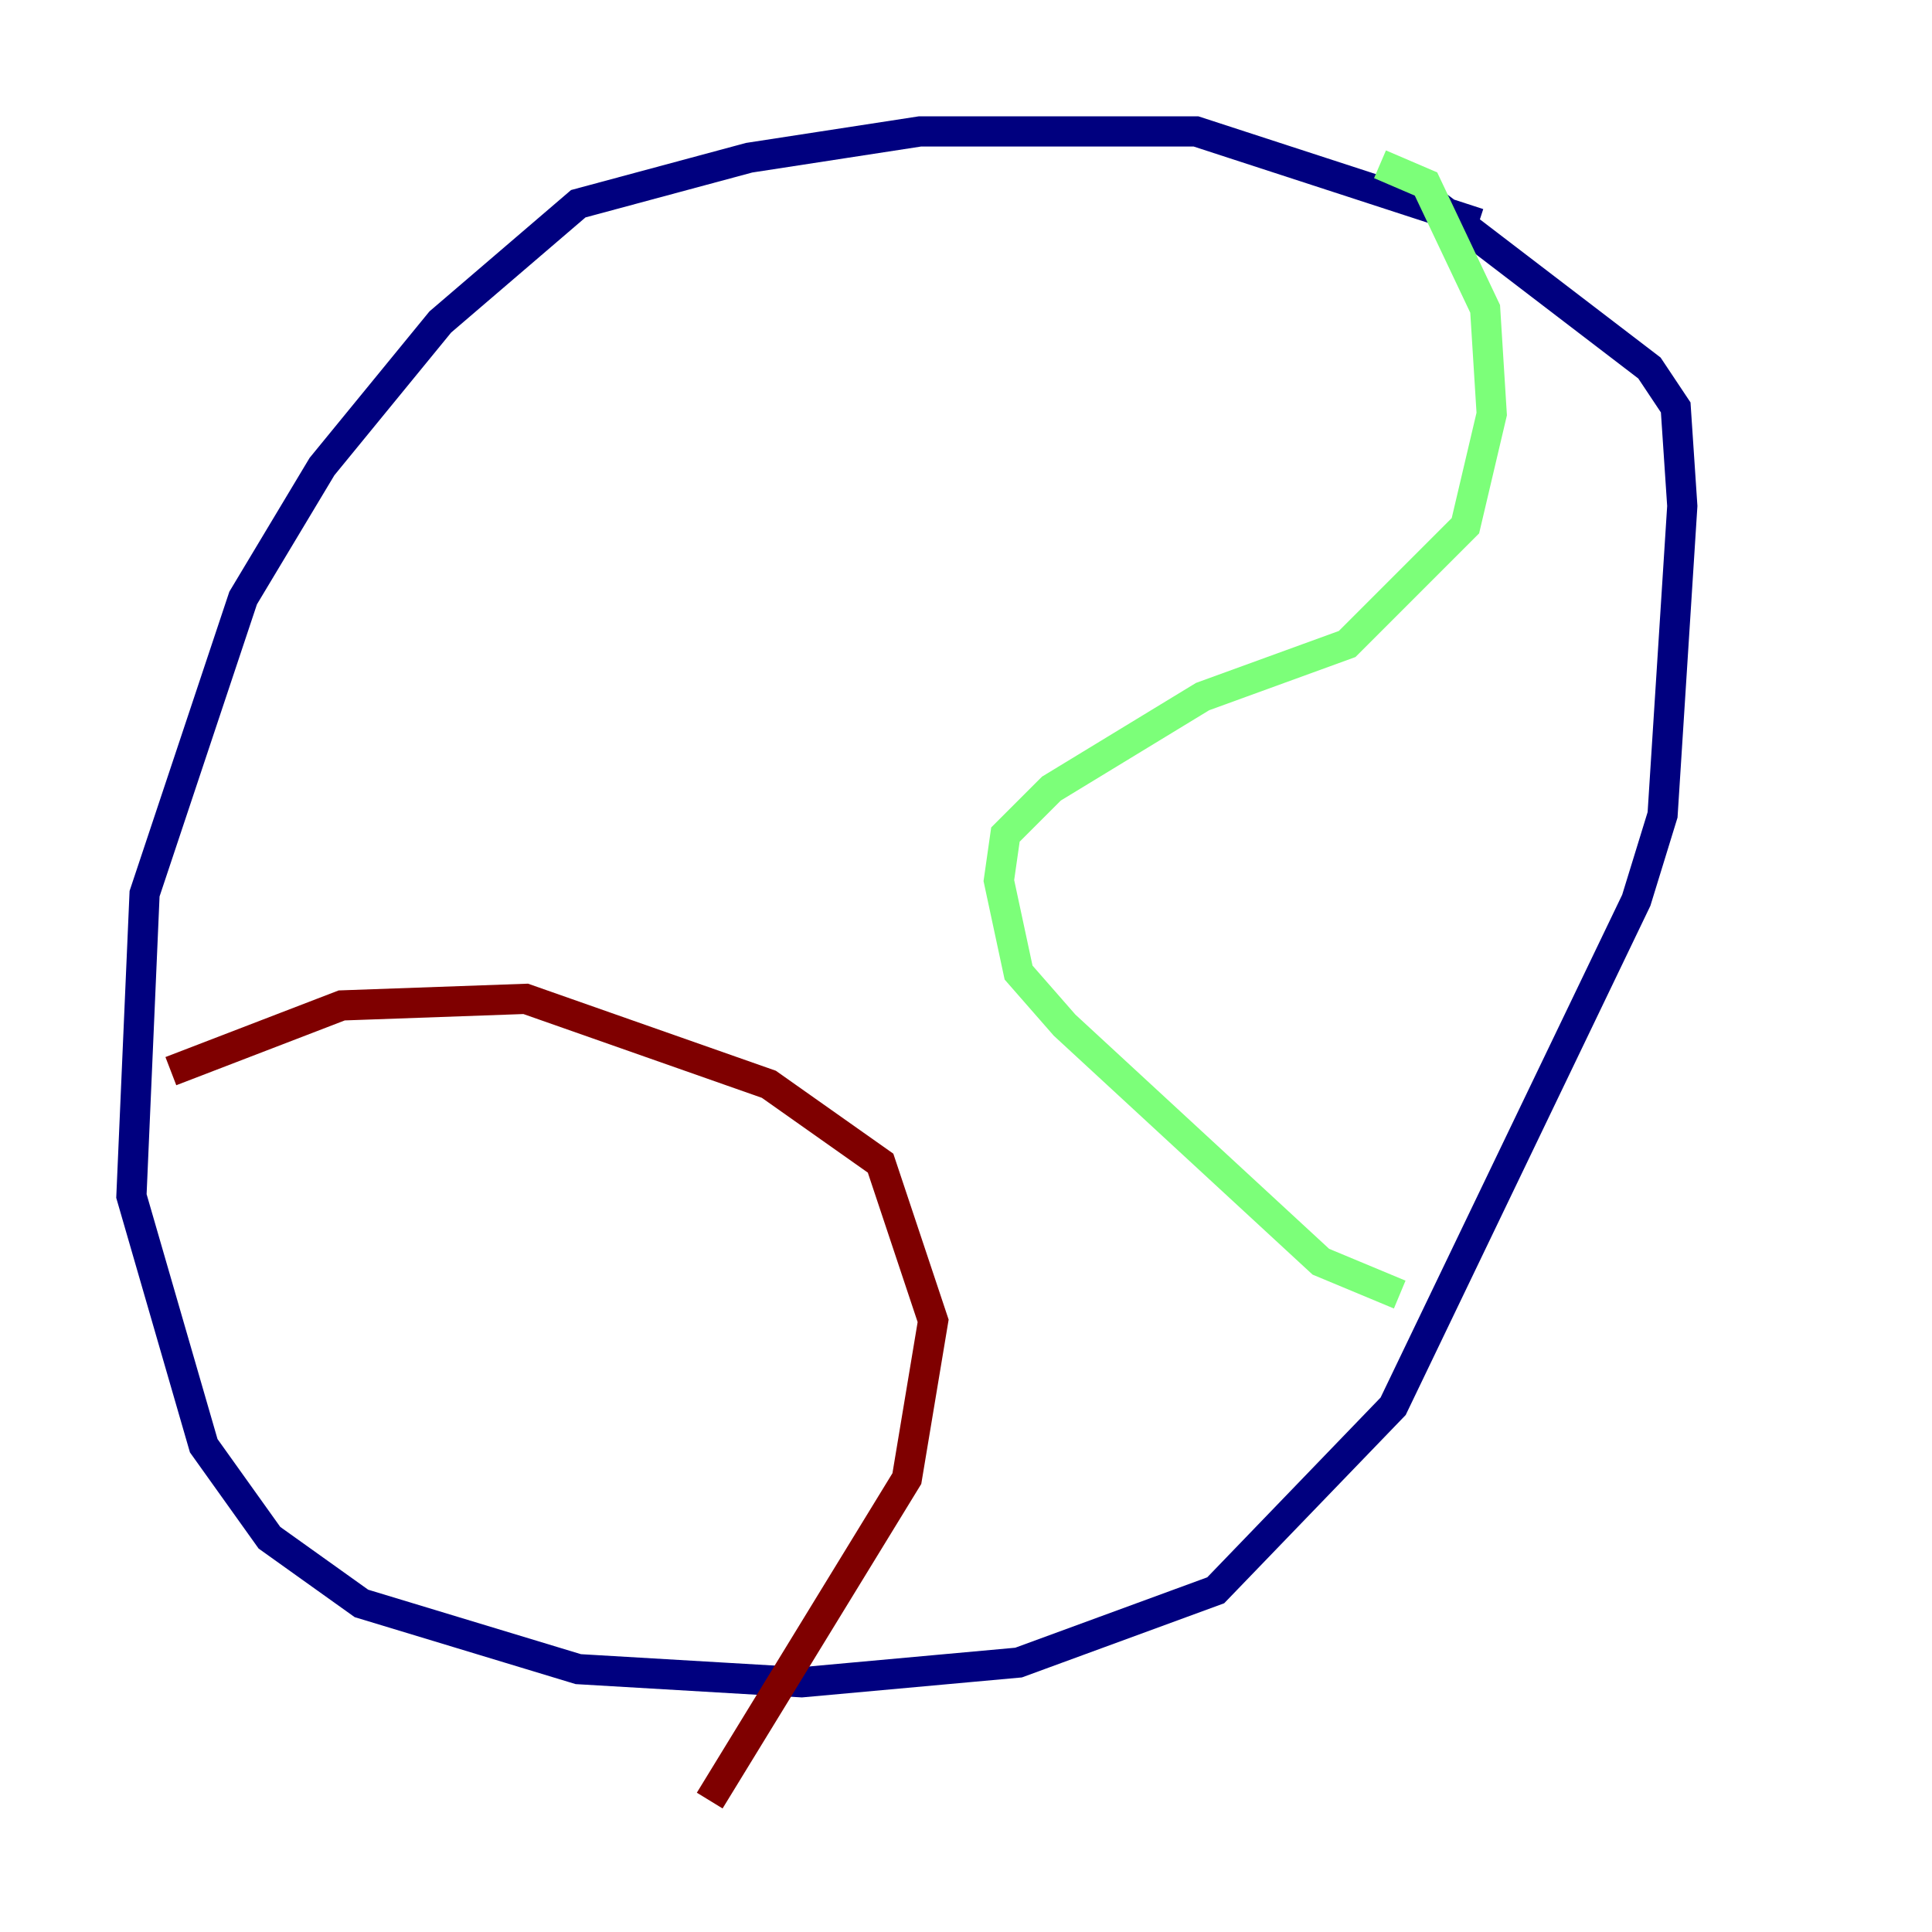 <?xml version="1.0" encoding="utf-8" ?>
<svg baseProfile="tiny" height="128" version="1.2" viewBox="0,0,128,128" width="128" xmlns="http://www.w3.org/2000/svg" xmlns:ev="http://www.w3.org/2001/xml-events" xmlns:xlink="http://www.w3.org/1999/xlink"><defs /><polyline fill="none" points="97.959,14.803 79.238,8.707 60.952,8.707 49.633,10.449 38.313,13.497 29.17,21.333 21.333,30.912 16.109,39.619 9.578,59.211 8.707,79.238 13.497,95.782 17.85,101.878 23.946,106.231 38.313,110.585 53.116,111.456 67.483,110.15 80.544,105.361 92.299,93.17 108.408,59.646 110.15,53.986 111.456,33.524 111.02,26.993 109.279,24.381 94.476,13.061" stroke="#00007f" stroke-width="2" /><polyline fill="none" points="91.429,10.884 94.476,12.191 98.395,20.463 98.83,27.429 97.088,34.83 89.252,42.667 79.674,46.15 69.66,52.245 66.612,55.292 66.177,58.34 67.483,64.435 70.531,67.918 87.51,83.592 92.735,85.769" stroke="#7cff79" stroke-width="2" /><polyline fill="none" points="11.32,70.966 22.64,66.612 34.83,66.177 50.939,71.837 58.34,77.061 61.823,87.51 60.082,97.959 47.02,119.293" stroke="#7f0000" stroke-width="2" /></svg>